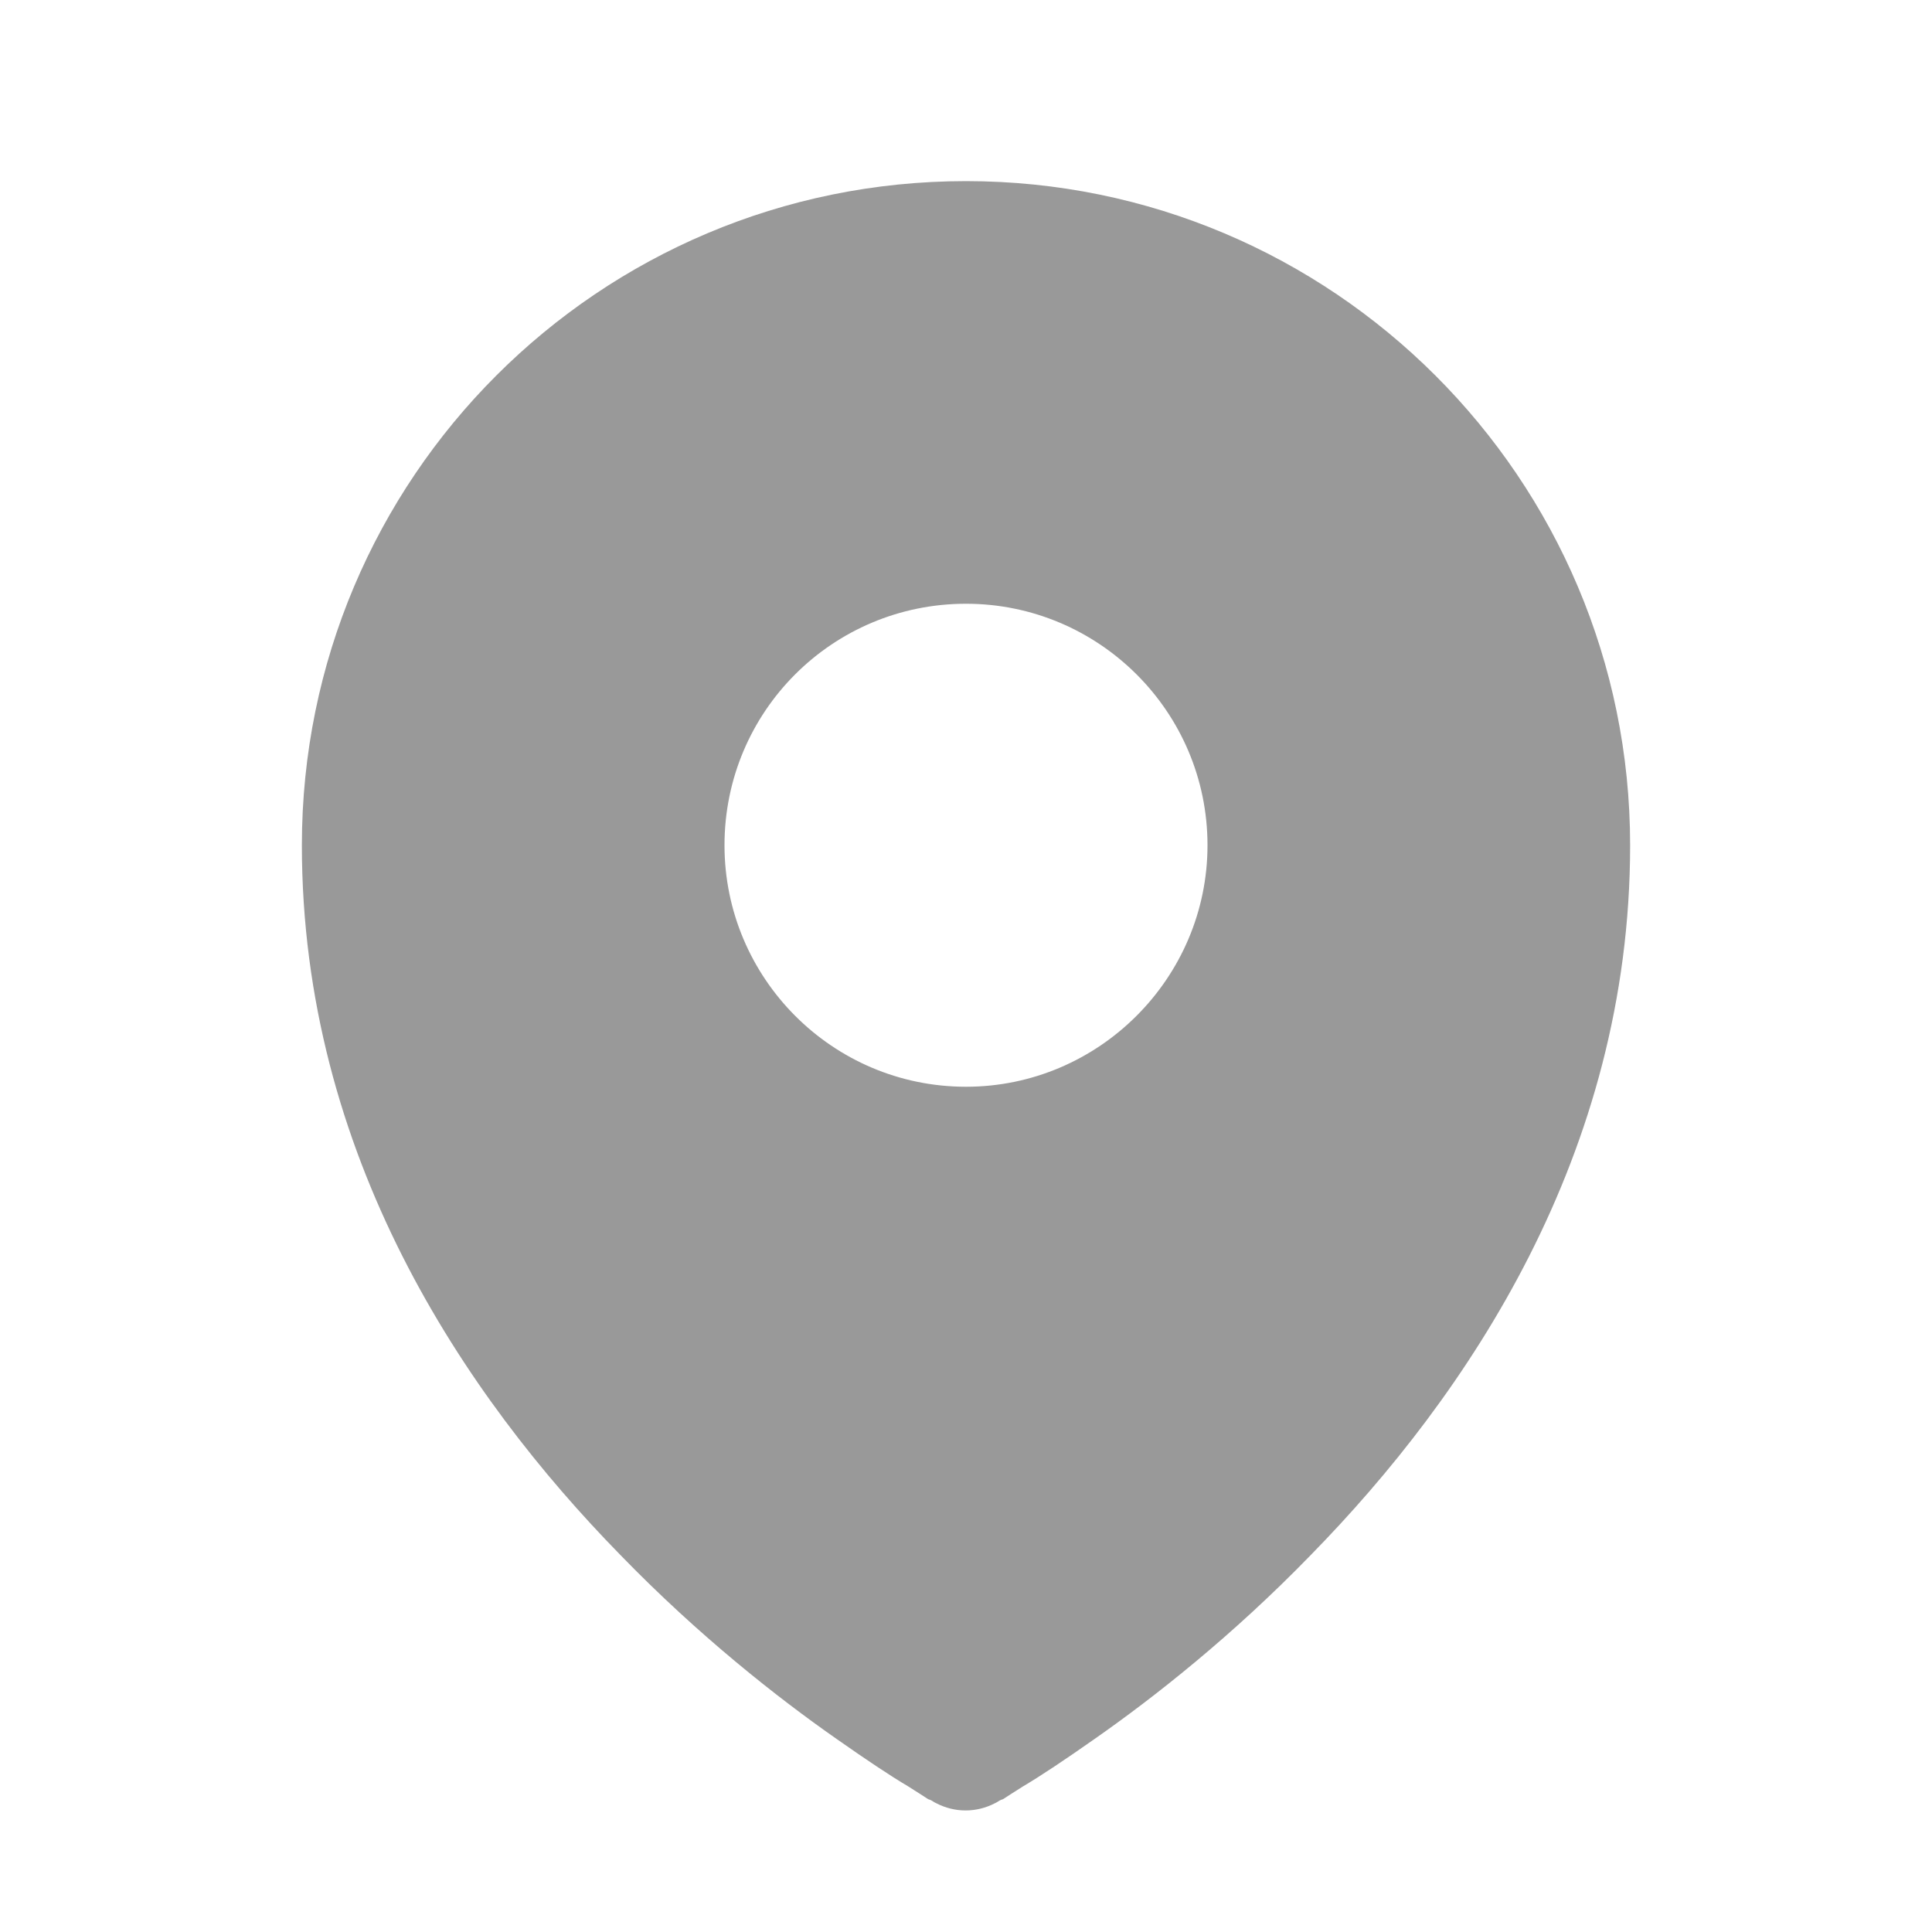 <svg width="24" height="24" viewBox="0 0 24 24" fill="none" xmlns="http://www.w3.org/2000/svg" xmlns:xlink="http://www.w3.org/1999/xlink">
	<desc>
			Created with Pixso.
	</desc>
	<defs>
		<clipPath id="clip97_8270">
			<rect id="Icon" width="24" height="24" fill="white" fill-opacity="0"/>
		</clipPath>
	</defs>
	<g clip-path="url(#clip97_8270)">
		<path id="Subtract" d="M11.53 22.35C11.57 22.36 11.59 22.38 11.61 22.39L11.63 22.4C11.86 22.52 12.13 22.52 12.36 22.4L12.38 22.39C12.4 22.38 12.42 22.36 12.46 22.35C12.52 22.31 12.6 22.26 12.71 22.19C12.93 22.06 13.23 21.86 13.6 21.6C14.33 21.09 15.31 20.32 16.28 19.32C18.23 17.33 20.25 14.34 20.25 10.5C20.25 5.94 16.55 2.25 12 2.25C7.44 2.25 3.75 5.94 3.75 10.5C3.75 14.34 5.76 17.33 7.71 19.32C8.68 20.32 9.66 21.09 10.39 21.6C10.76 21.86 11.06 22.06 11.28 22.19C11.39 22.26 11.47 22.31 11.53 22.35ZM12 13.5C13.65 13.5 15 12.15 15 10.5C15 8.84 13.65 7.5 12 7.5C10.34 7.5 9 8.84 9 10.5C9 12.15 10.34 13.5 12 13.5Z" fill="#999999" fill-opacity="1" fill-rule="evenodd"/>
	</g>
</svg>
